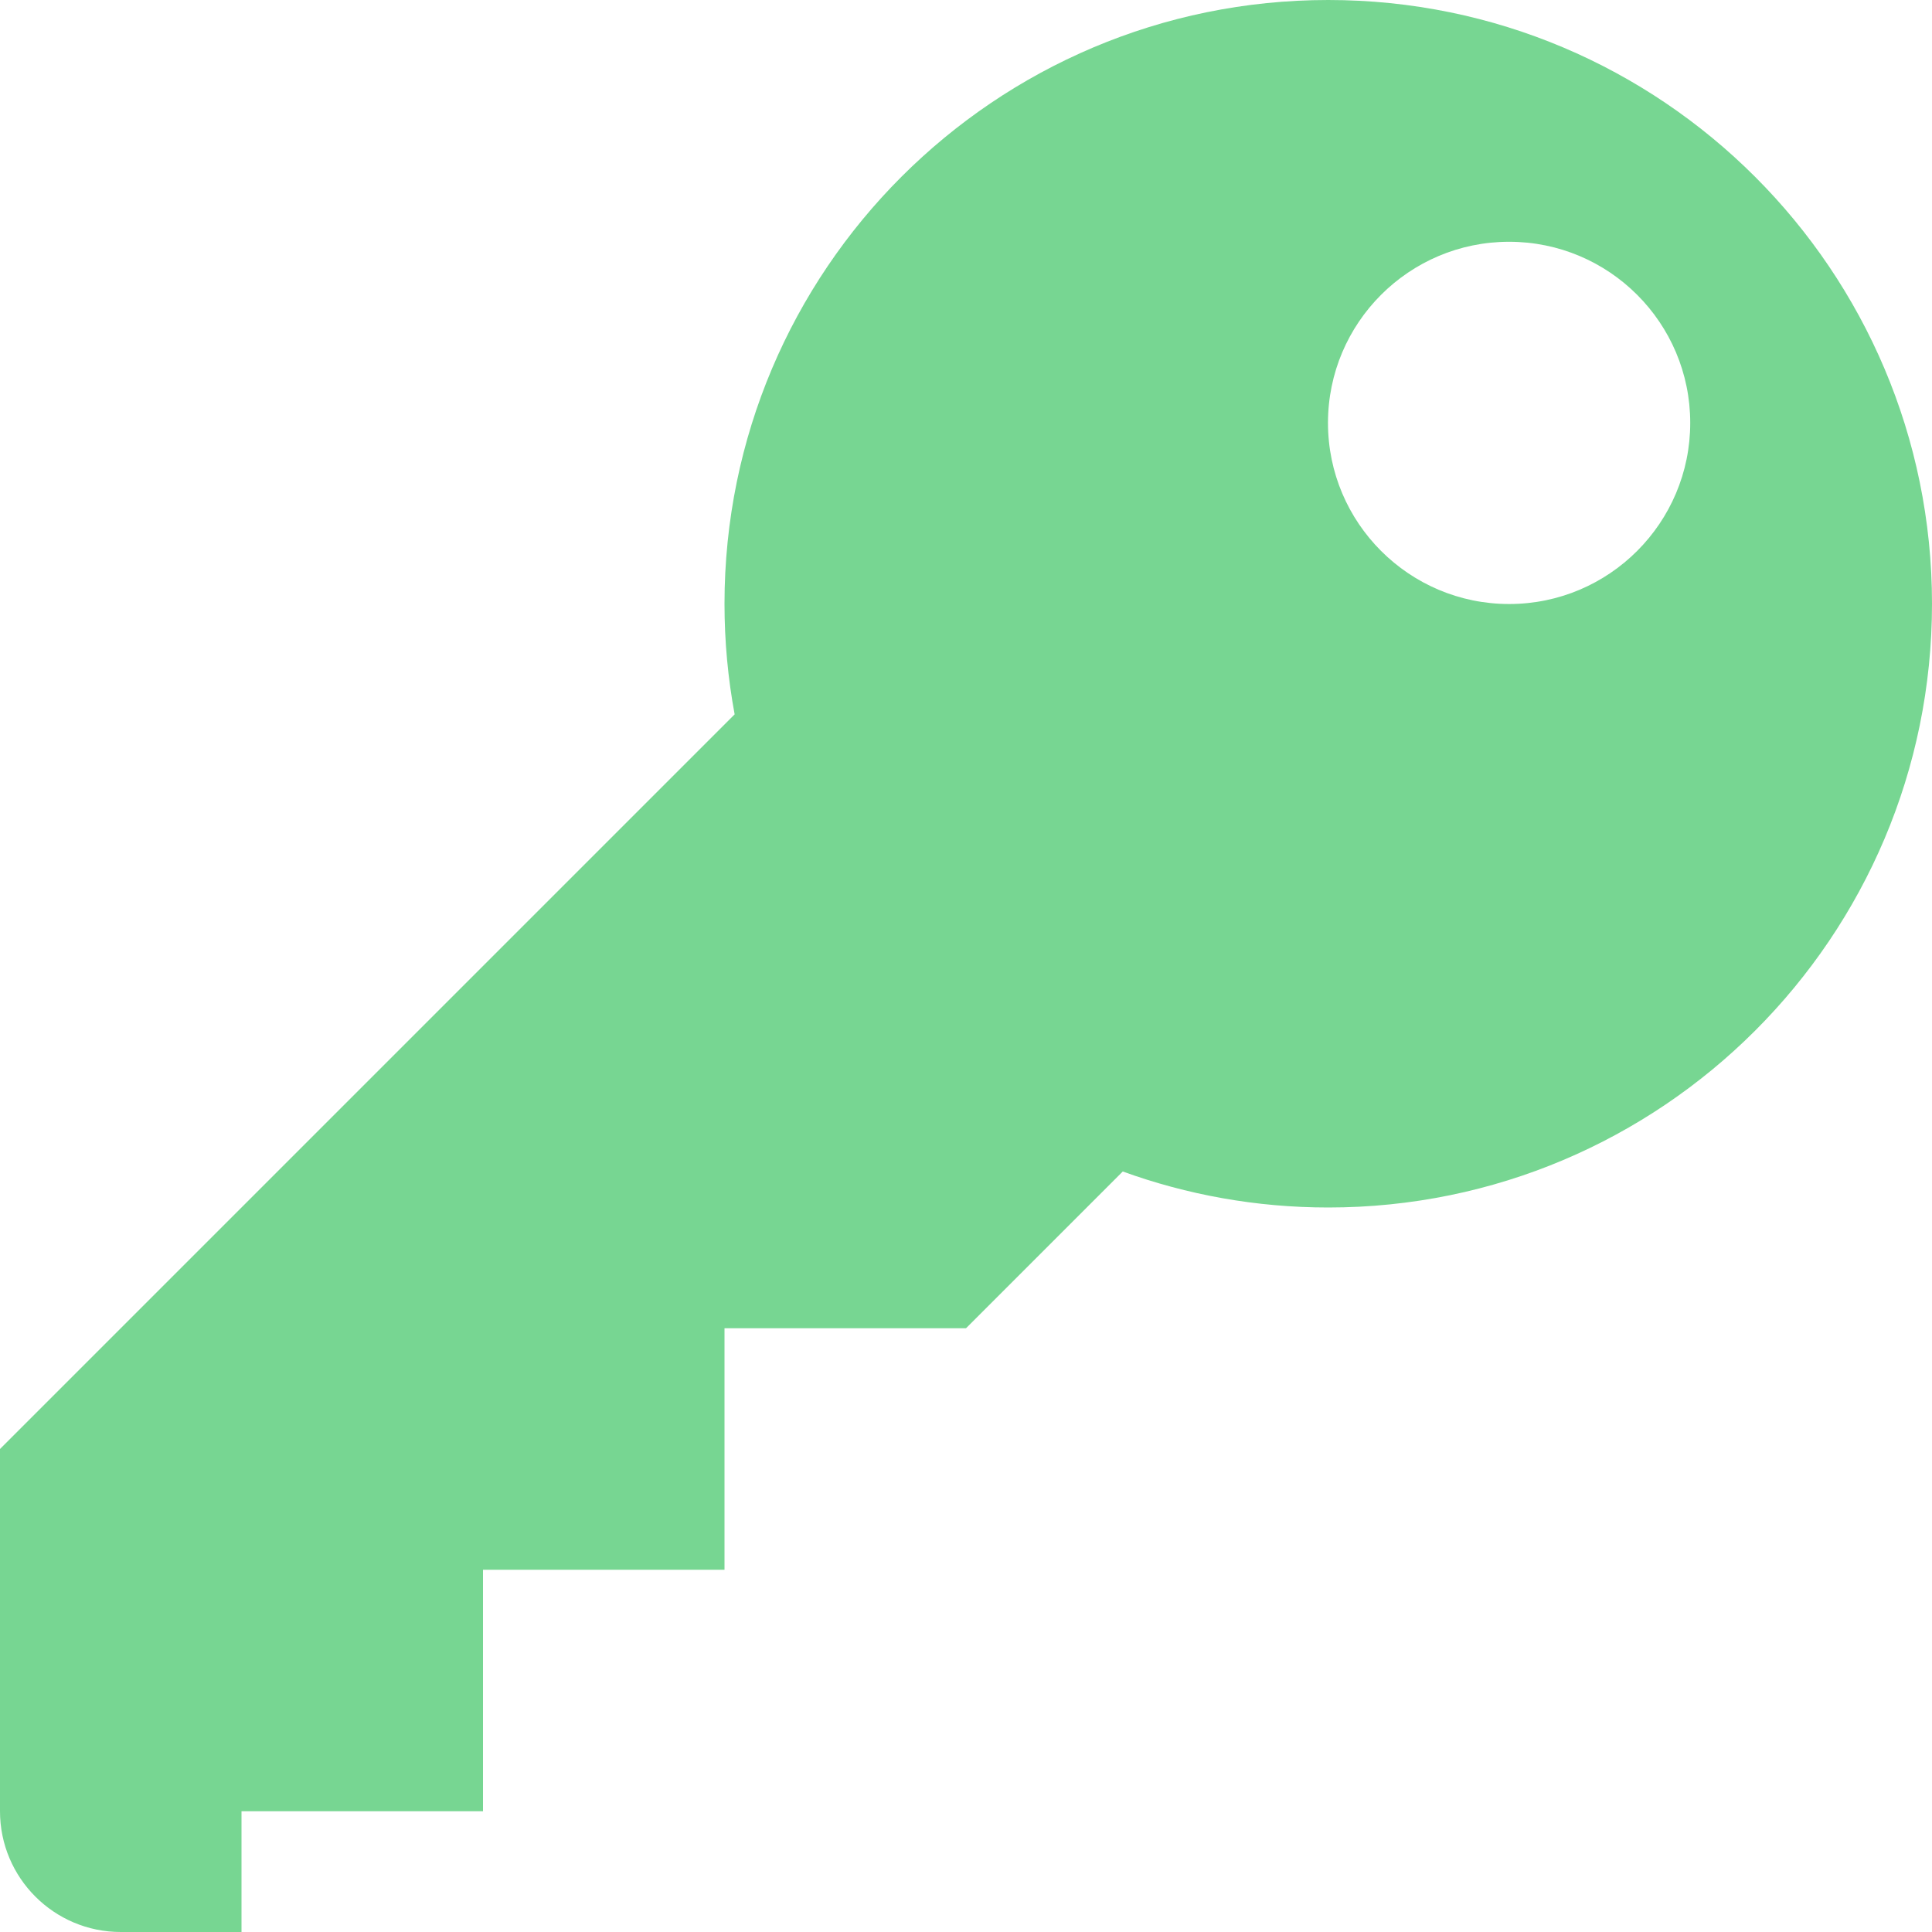 <svg width="36" height="36" viewBox="0 0 36 36" fill="none" xmlns="http://www.w3.org/2000/svg">
<path d="M24.75 0C18.538 0 13.5 5.038 13.5 11.25C13.5 11.954 13.565 12.643 13.689 13.311L0 27V33.75C0 34.992 1.008 36 2.25 36H4.5V33.75H9V29.25H13.5V24.75H18L20.921 21.829C22.115 22.262 23.407 22.5 24.75 22.5C30.962 22.5 36 17.462 36 11.25C36 5.038 30.962 0 24.75 0ZM28.12 11.255C26.258 11.255 24.745 9.742 24.745 7.88C24.745 6.016 26.258 4.505 28.12 4.505C29.983 4.505 31.495 6.016 31.495 7.88C31.495 9.742 29.983 11.255 28.12 11.255Z" fill="#77D692"/>
</svg>
